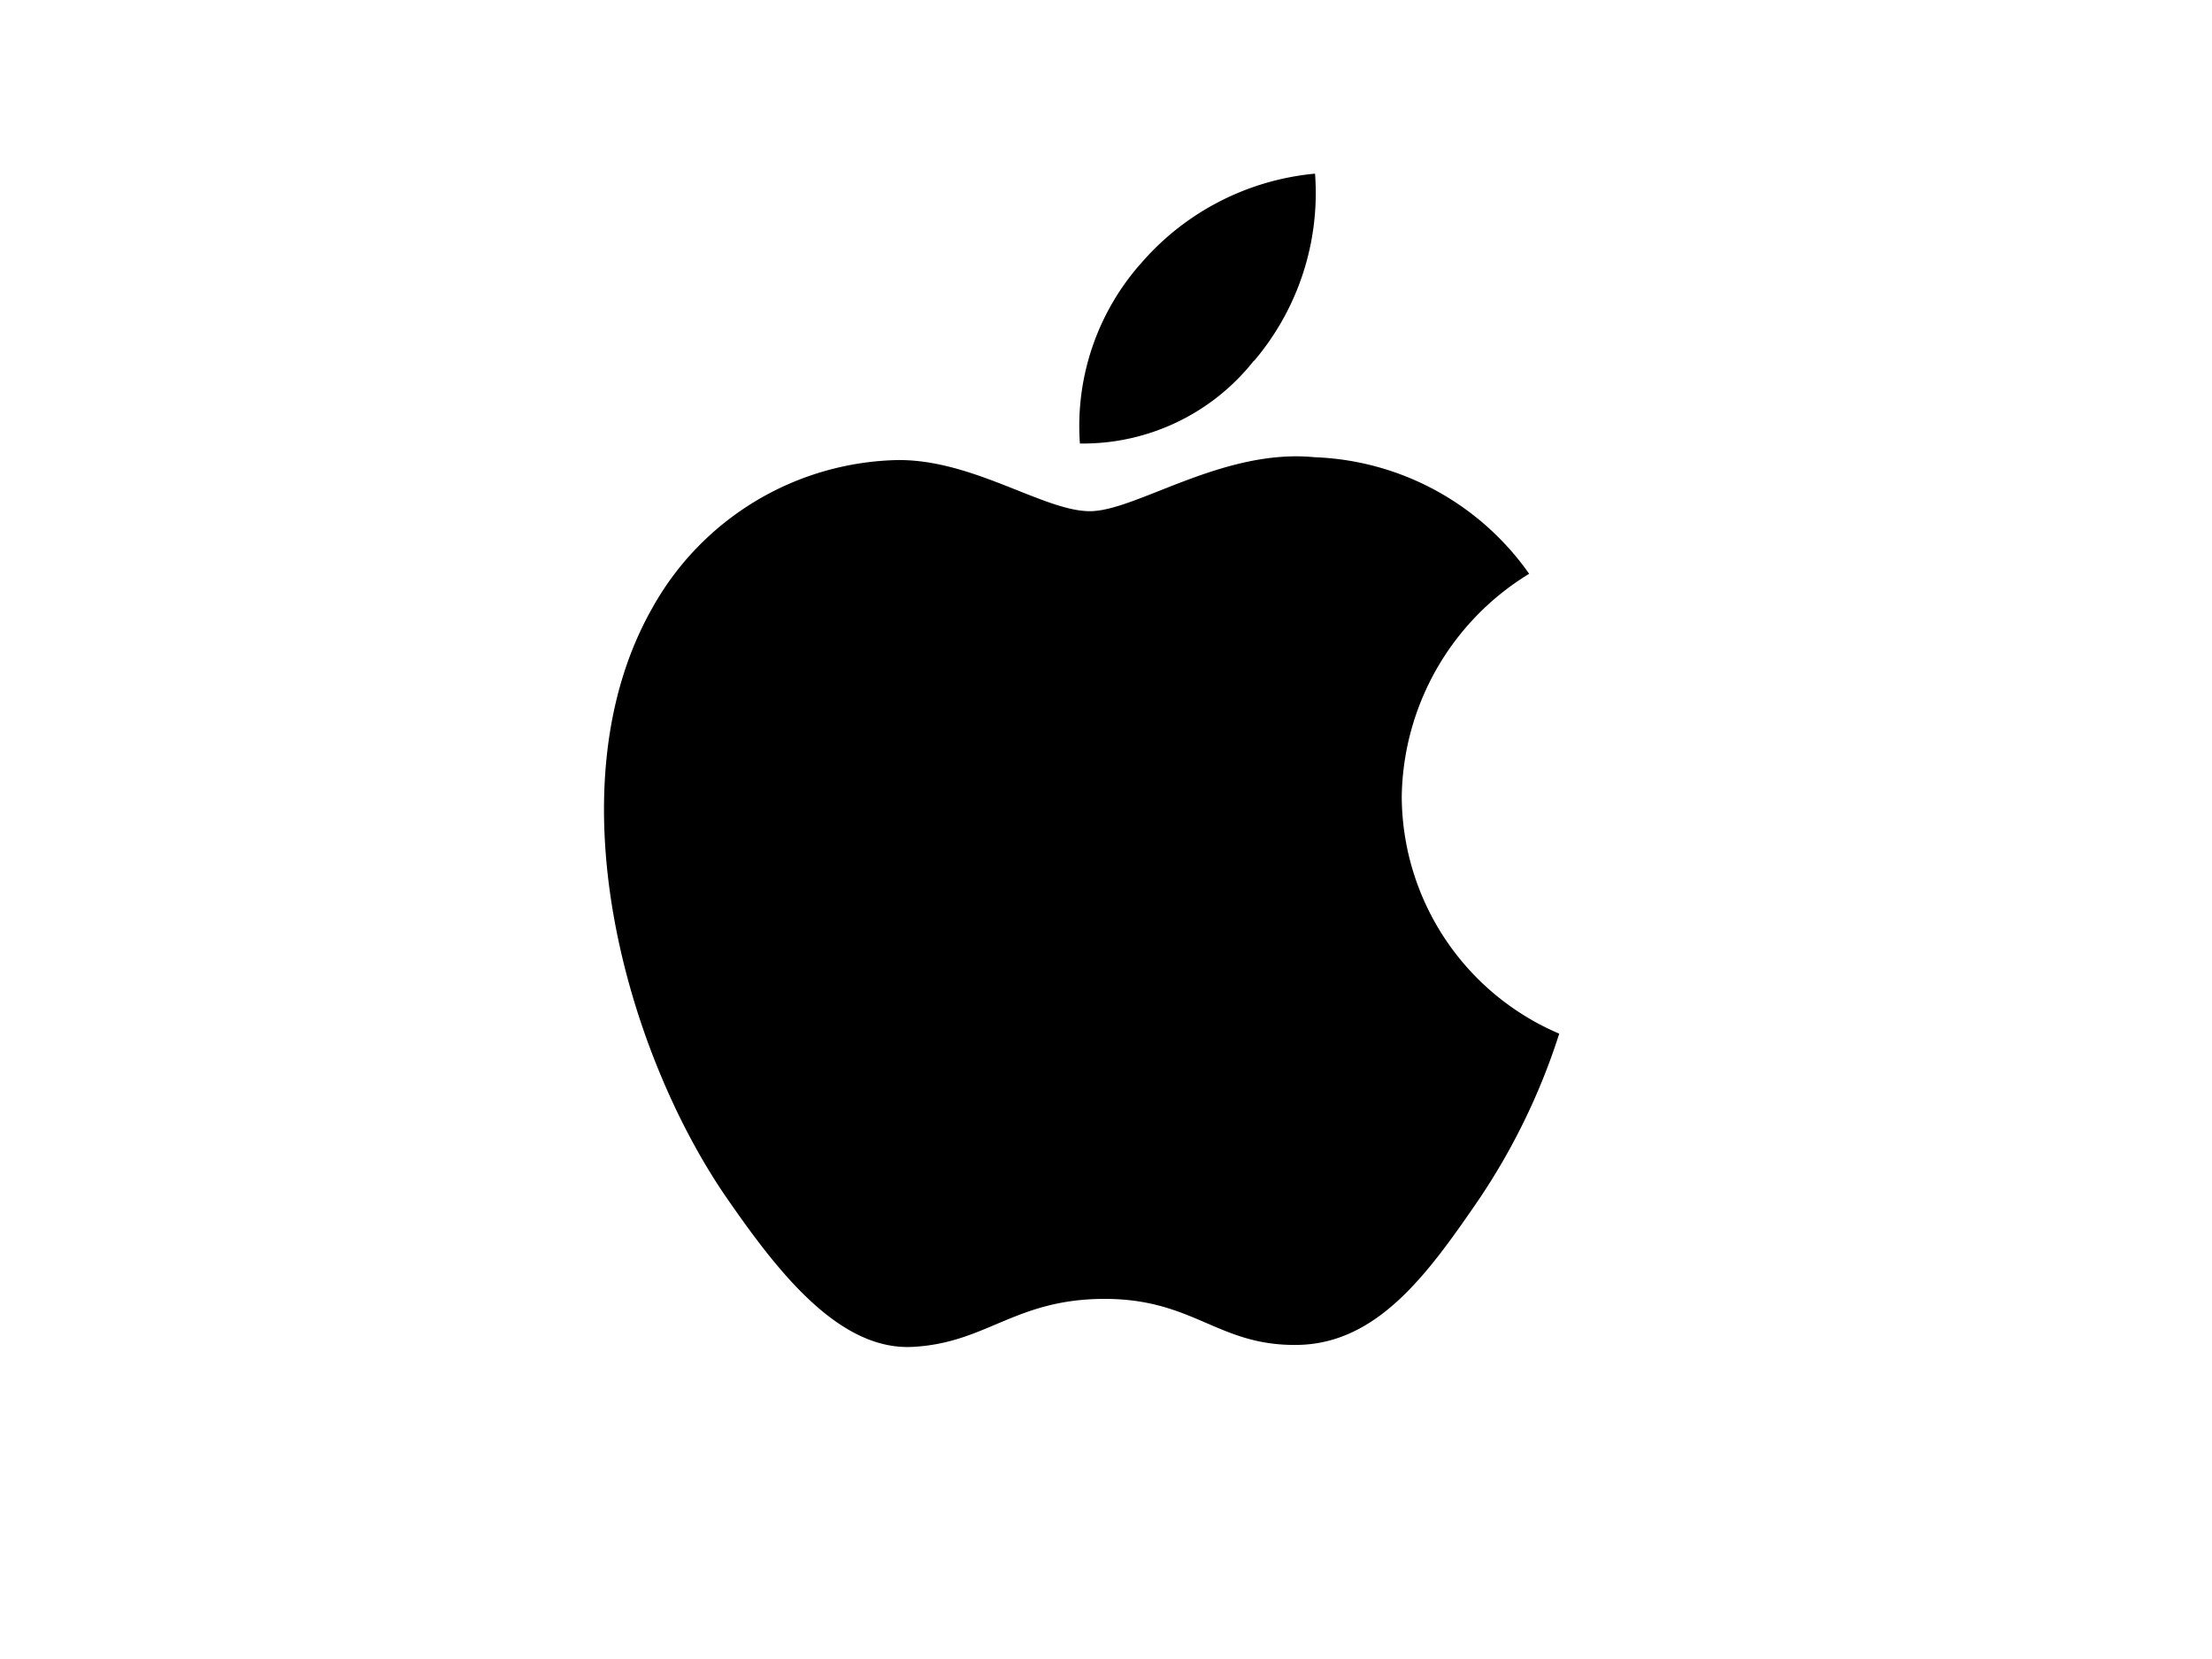 <svg id="Layer_1" data-name="Layer 1" xmlns="http://www.w3.org/2000/svg" xmlns:xlink="http://www.w3.org/1999/xlink" viewBox="0 0 100 75"><defs><style>.cls-1{fill:none;}.cls-2{clip-path:url(#clip-path);}</style><clipPath id="clip-path"><rect class="cls-1" x="27.29" y="7.85" width="43.2" height="53.15"/></clipPath></defs><g class="cls-2"><path d="M56.69,16.32a11.72,11.72,0,0,0,2.76-8.47,11.84,11.84,0,0,0-7.82,4,11.09,11.09,0,0,0-2.81,8.2,9.84,9.84,0,0,0,7.87-3.75M63.37,36a11.7,11.7,0,0,0,7.12,10.73,29.34,29.34,0,0,1-3.67,7.55c-2.22,3.23-4.51,6.45-8.13,6.52S54,58.72,49.94,58.72s-5.33,2-8.69,2.17-6.15-3.49-8.38-6.71c-4.56-6.59-8-18.61-3.36-26.73a13,13,0,0,1,11-6.65c3.43-.07,6.67,2.31,8.76,2.31s6-2.85,10.16-2.44a12.41,12.41,0,0,1,9.7,5.27A12,12,0,0,0,63.37,36"/></g></svg>